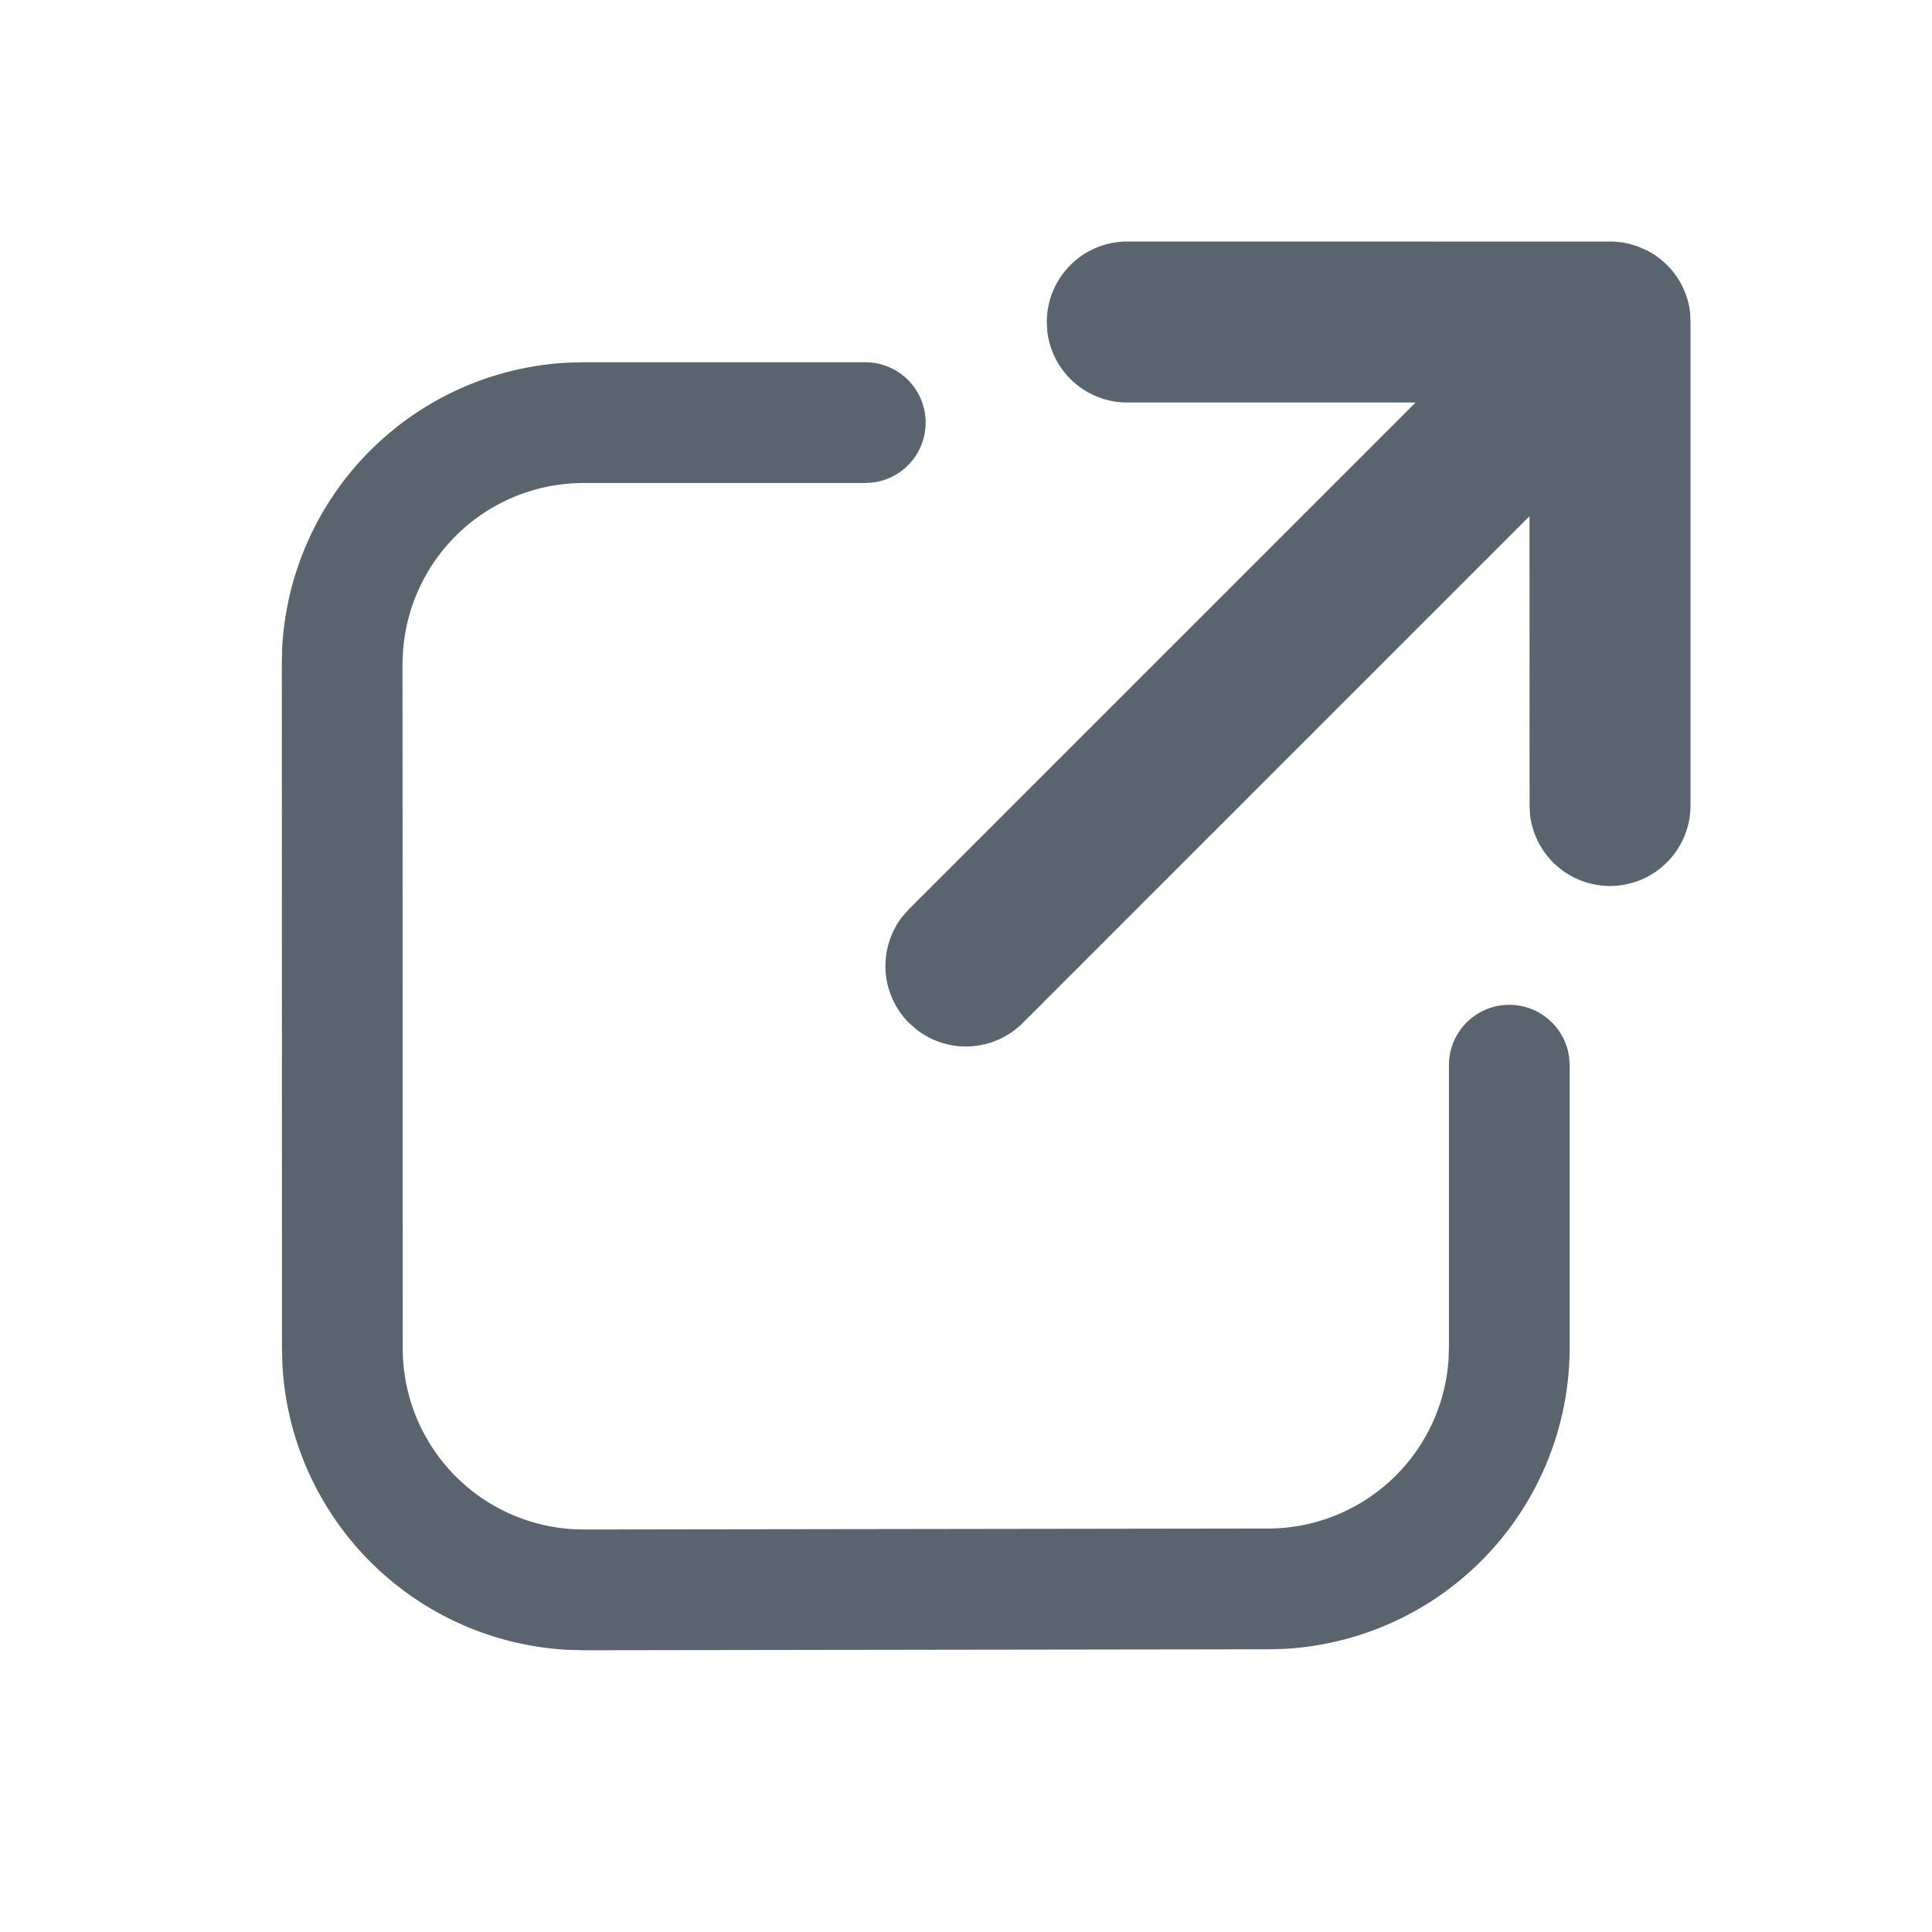 <svg xmlns="http://www.w3.org/2000/svg" xmlns:xlink="http://www.w3.org/1999/xlink" aria-hidden="true" focusable="false" width="32" height="32" style="-ms-transform: rotate(360deg); -webkit-transform: rotate(360deg); transform: rotate(360deg);" preserveAspectRatio="xMidYMid meet" viewBox="0 0 24 24"><g fill="none"><path d="M7.25 4.5h3.5a.75.75 0 0 1 .101 1.493L10.75 6h-3.5a2.249 2.249 0 0 0-2.241 2.061L5 8.22l.003 8.53A2.25 2.25 0 0 0 7.1 18.995l.154.005l8.498-.012a2.25 2.25 0 0 0 2.242-2.096l.005-.154v-3.506a.75.75 0 0 1 1.493-.102l.007.102v3.506a3.75 3.75 0 0 1-3.546 3.745l-.2.005l-8.495.012l-.203-.005a3.75 3.75 0 0 1-3.547-3.545l-.005-.2l-.002-8.497l.004-.203a3.75 3.75 0 0 1 3.546-3.545l.2-.005h3.498H7.25zM14.004 3l6.05.001l.1.01l.081.017l.108.032l.119.052l.053.03c.26.155.442.424.48.738L21 4v6.007a1 1 0 0 1-1.993.117l-.006-.117L19 6.413l-6.294 6.294a1 1 0 0 1-1.32.083l-.094-.083a1 1 0 0 1-.083-1.32l.083-.094L17.585 5h-3.581a1 1 0 0 1-.994-.883L13.004 4a1 1 0 0 1 1-1z" fill="#5a646f"/></g></svg>